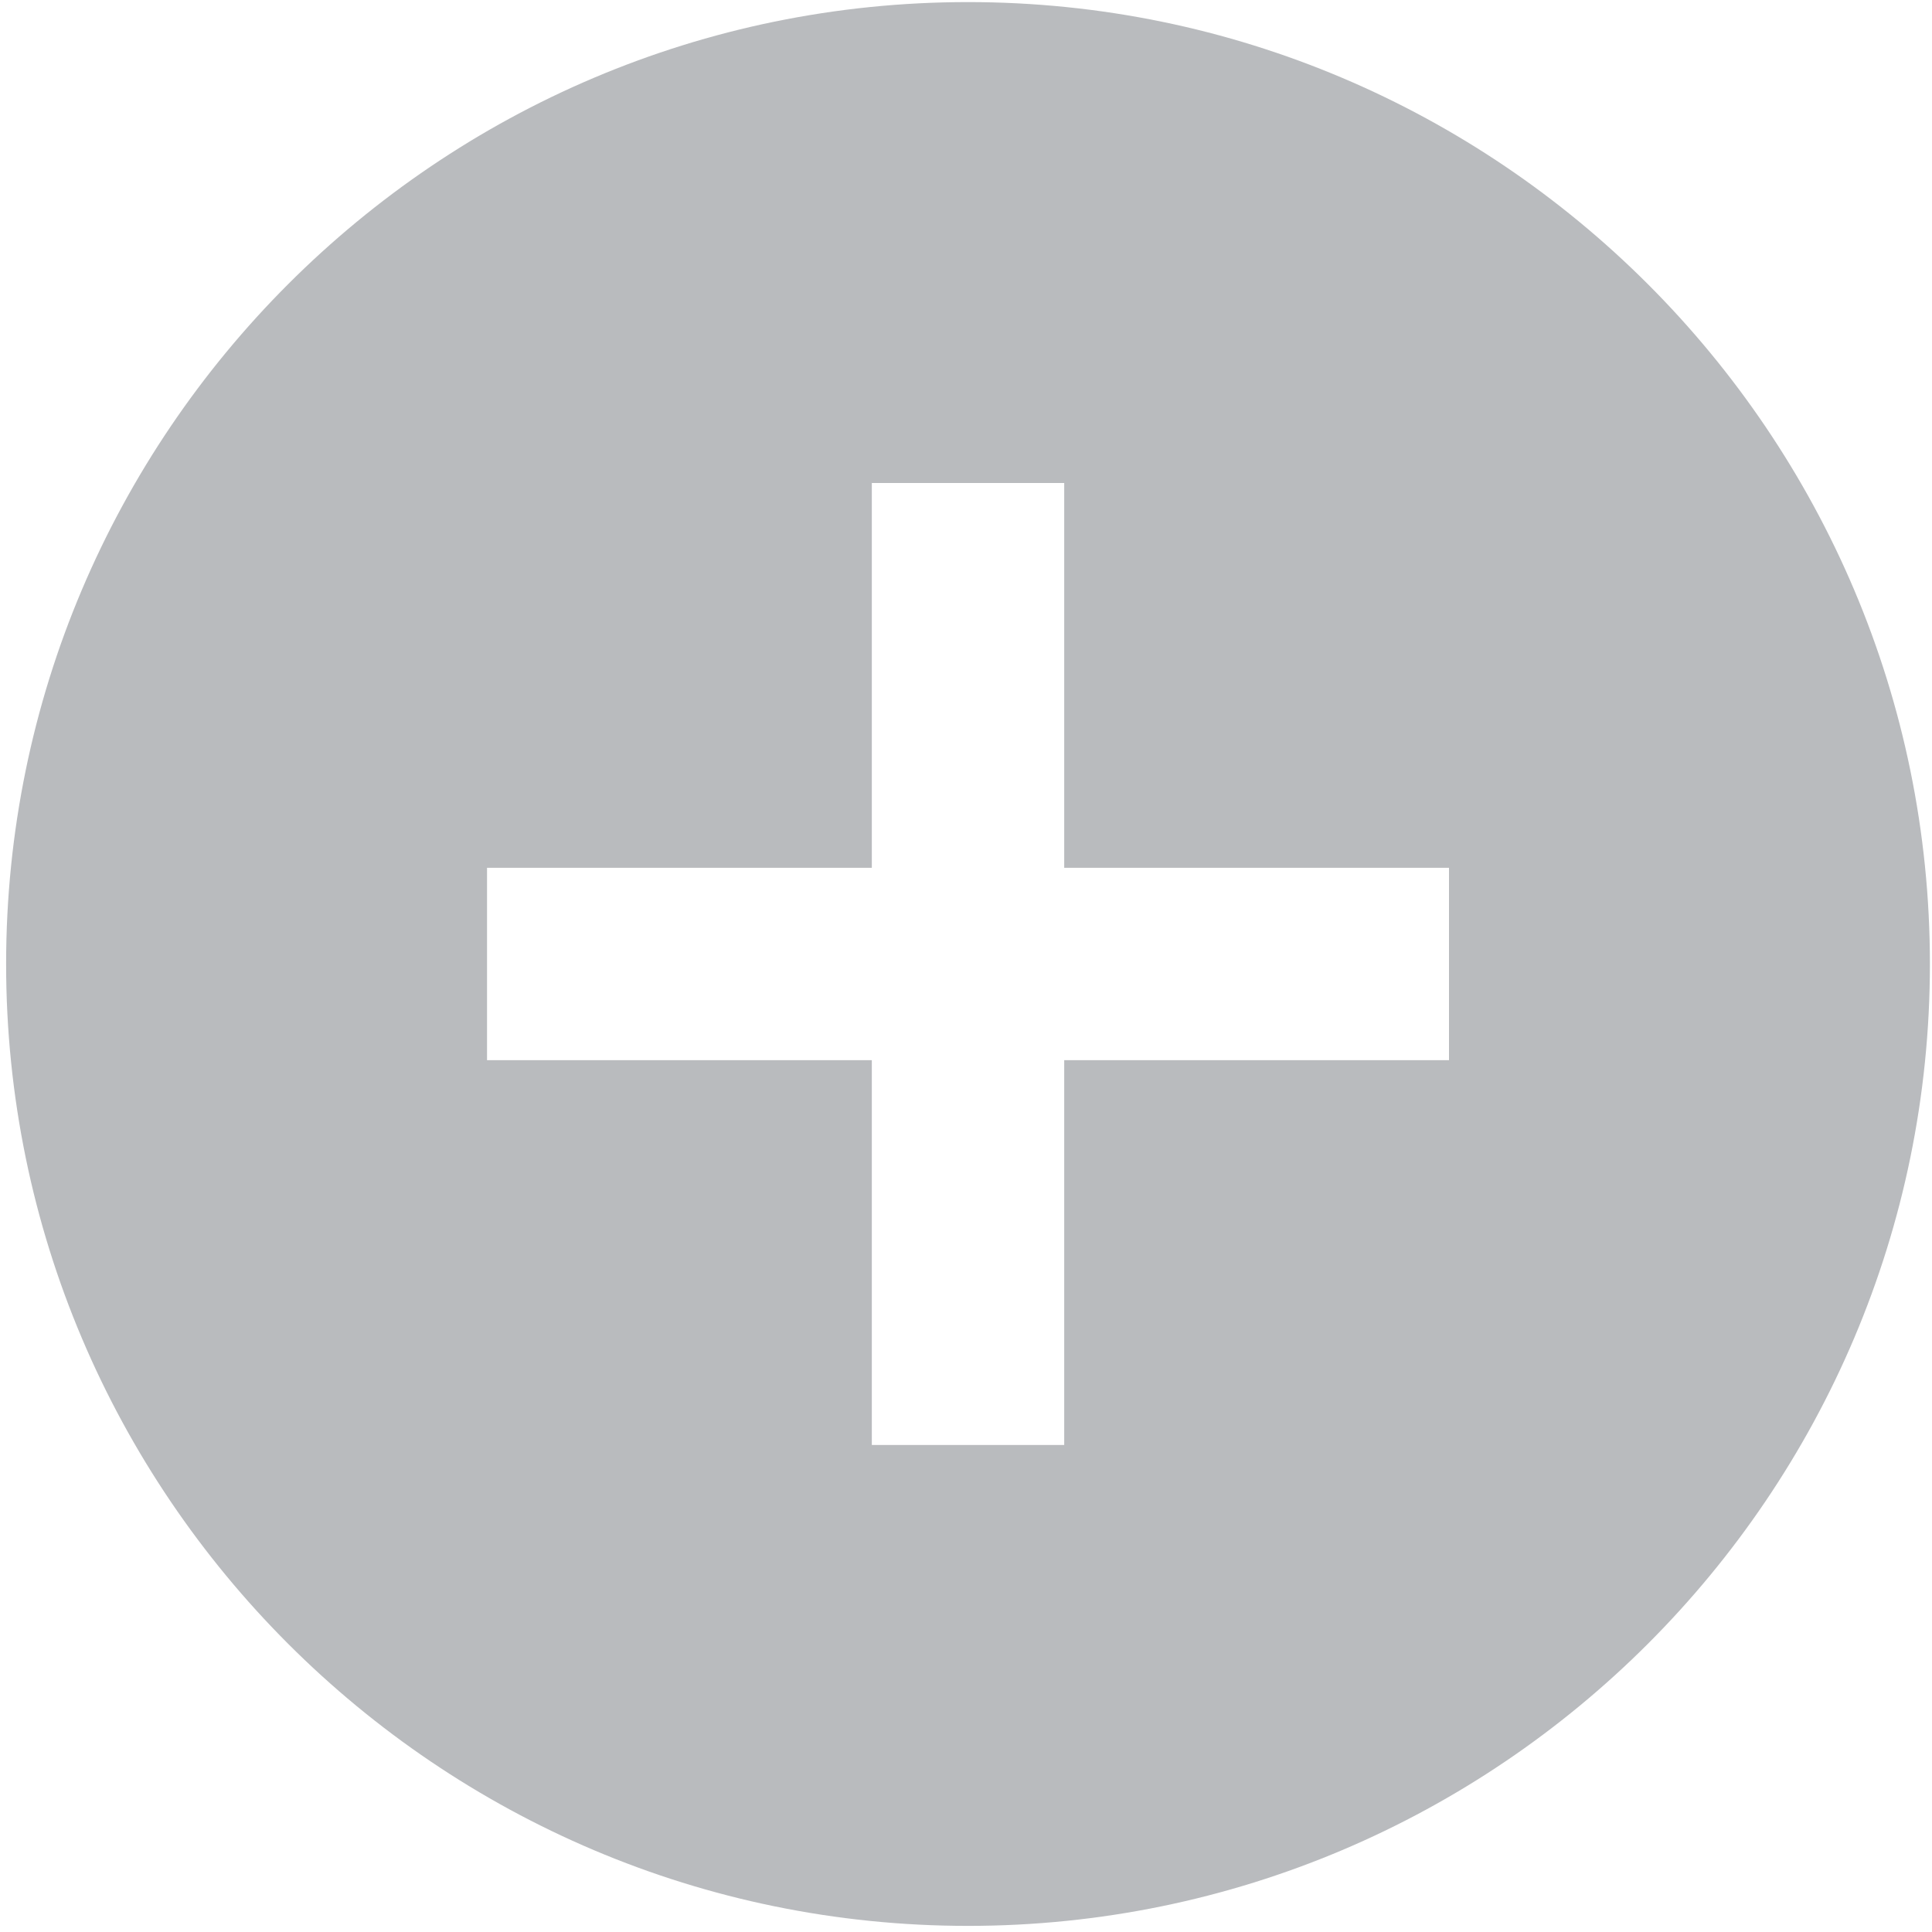 <svg width="24" height="24" xmlns="http://www.w3.org/2000/svg">

 <g>
  <title>Layer 1</title>
  <g id="XMLID_1_">
   <path fill="#b9bbbe" d="m12.025,0.026c-6.589,0 -11.949,5.36 -11.949,11.949c0,6.589 5.36,11.949 11.949,11.949c6.589,0 11.949,-5.36 11.949,-11.949c0,-6.589 -5.36,-11.949 -11.949,-11.949zm5.975,13.144l-4.78,0l0,4.78l-2.39,0l0,-4.78l-4.78,0l0,-2.39l4.78,0l0,-4.78l2.39,0l0,4.78l4.78,0l0,2.39z" class="st0" id="XMLID_5_"/>
  </g>
 </g>
</svg>